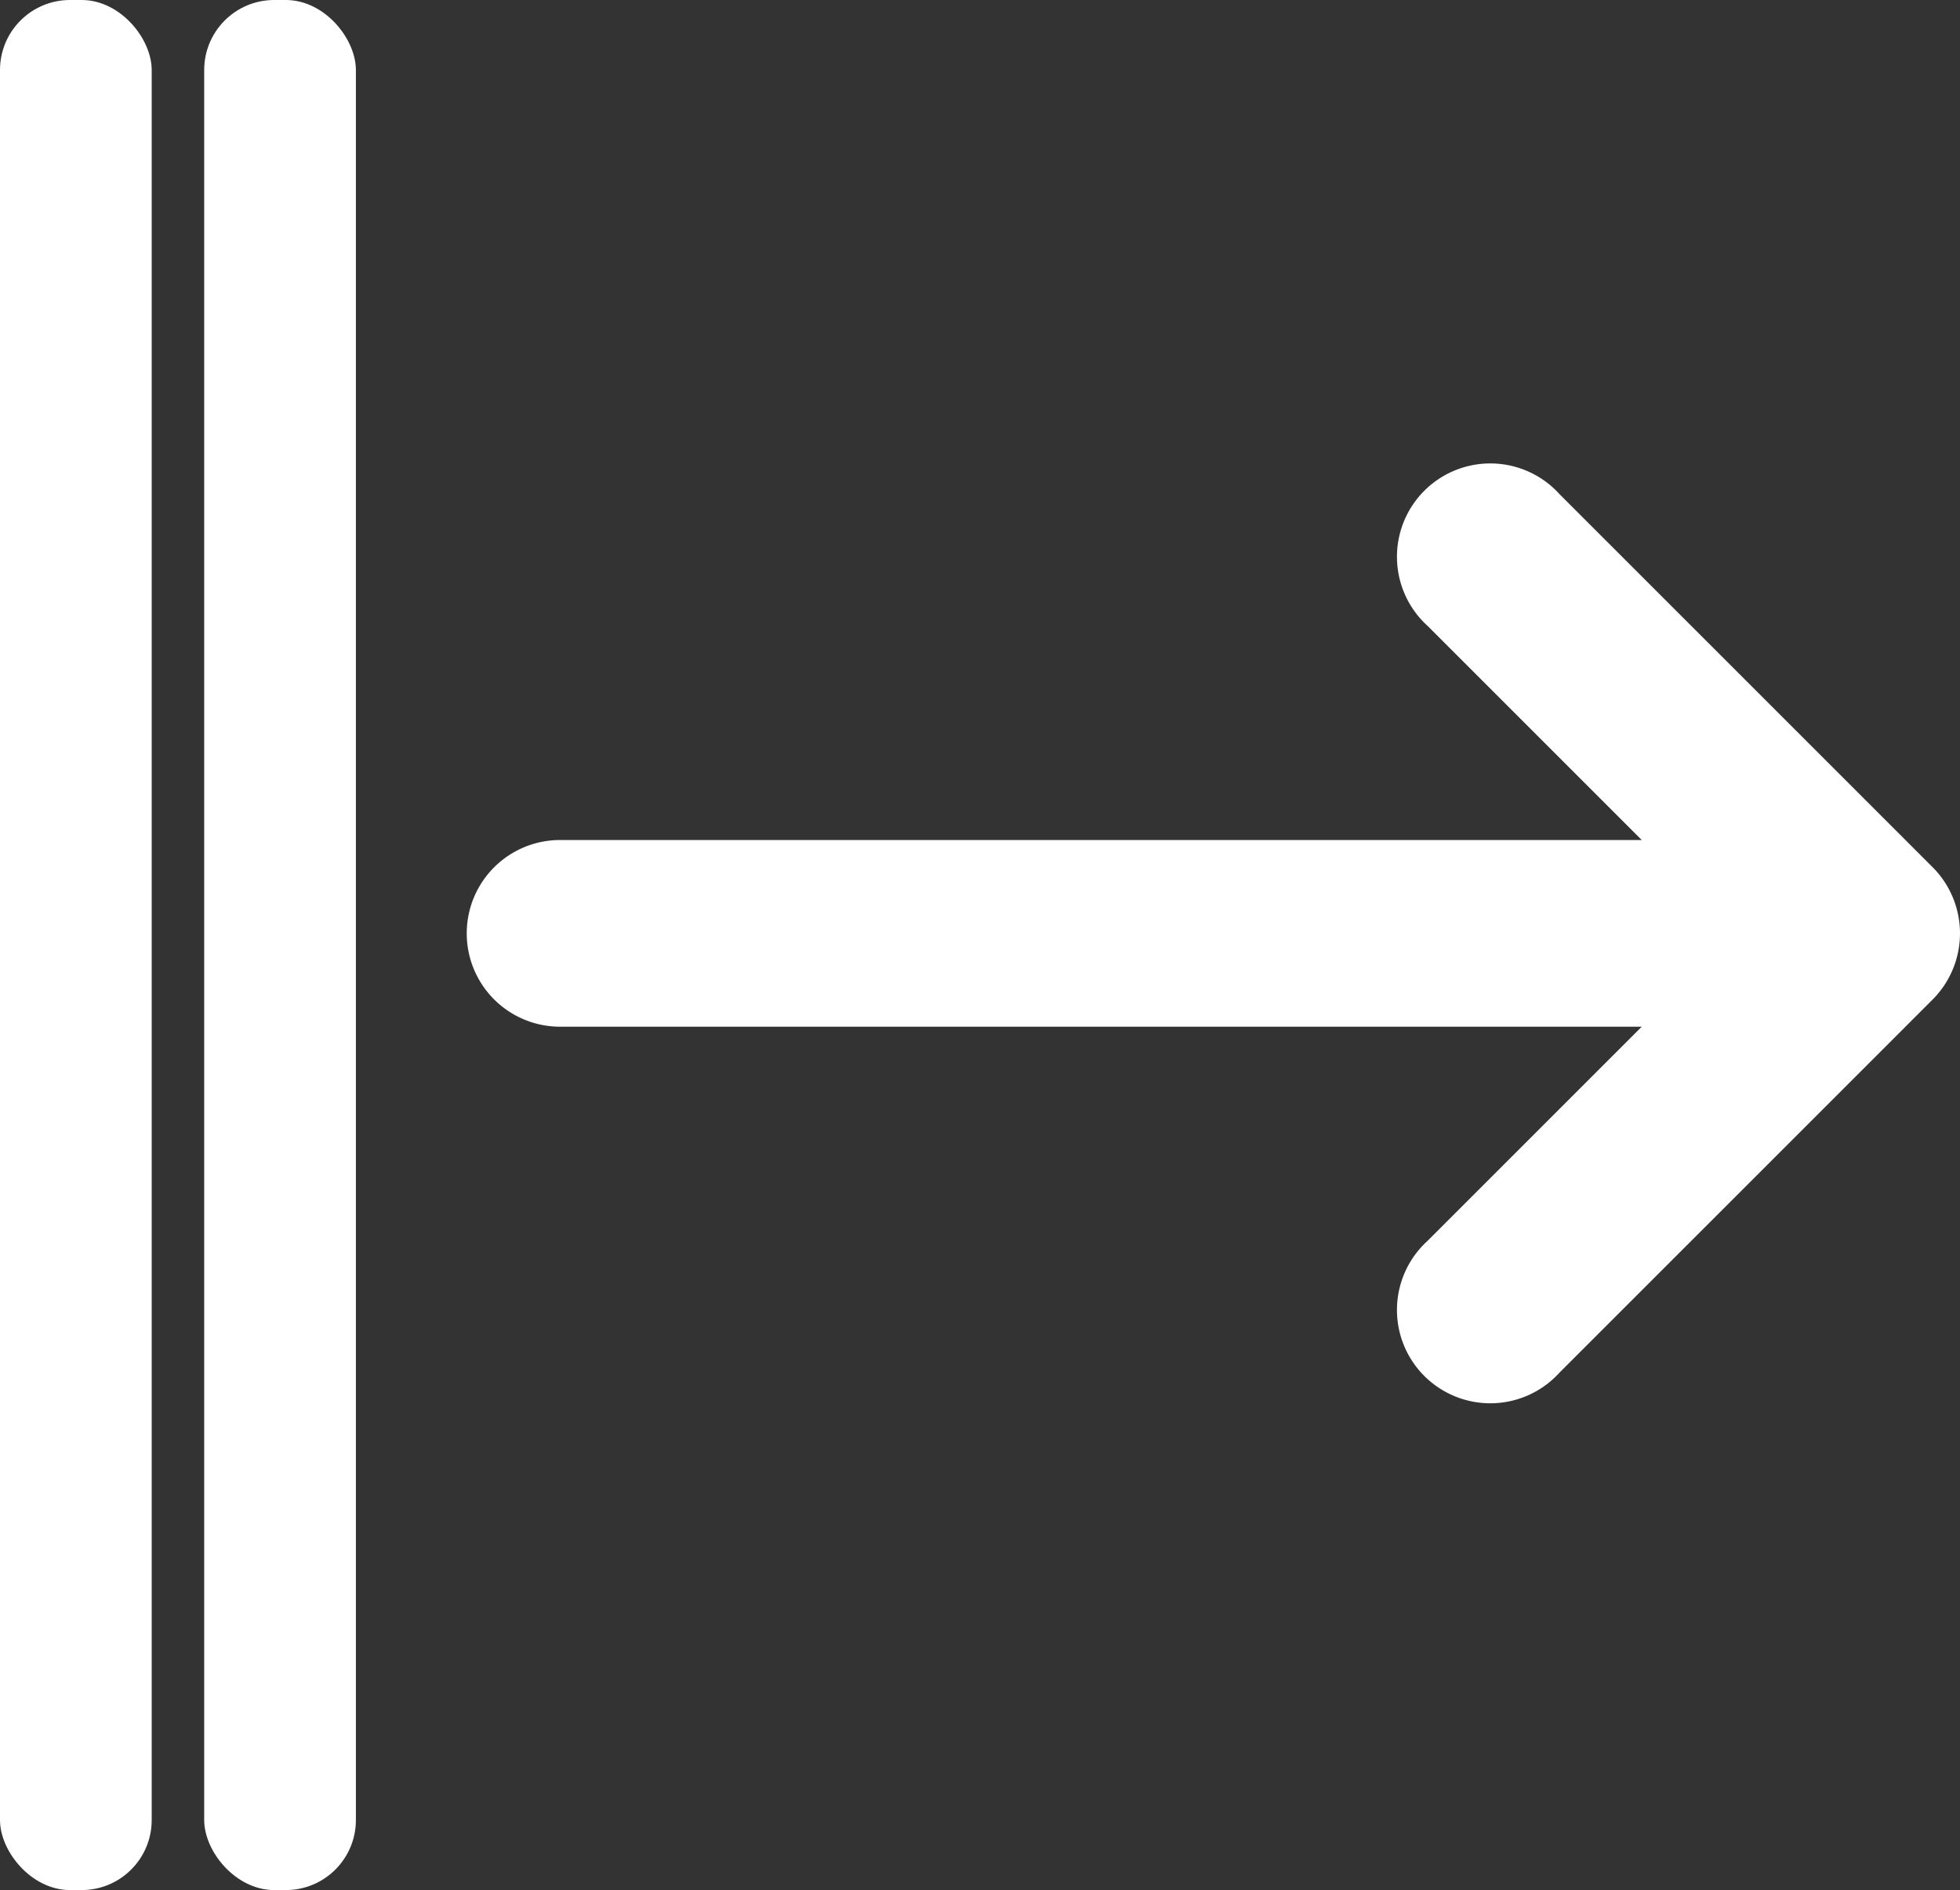 <svg id="Layer" xmlns="http://www.w3.org/2000/svg" viewBox="0 0 335.95 324">
  <rect x="0" y="0" width="335.95" height="324" fill="#333333" stroke="none"/>
  <defs>
    <style>
      .cls-1 {
        fill: #fff;
      }
    </style>
  </defs>
  <title>arrow_collapseExpand_new</title>
  <path class="cls-1" d="M124,208H309.4l-36.7,36.7a16,16,0,1,0,22.6,22.6l64-64a16.06,16.06,0,0,0,0-22.6l-64-64a16,16,0,1,0-22.6,22.6L309.4,176H124a16,16,0,0,0,0,32Z" transform="translate(-28 -32)"/>
  <rect class="cls-1" width="26" height="324" rx="12" ry="12"/>
  <rect class="cls-1" x="35" width="26" height="324" rx="12" ry="12"/>
</svg>
